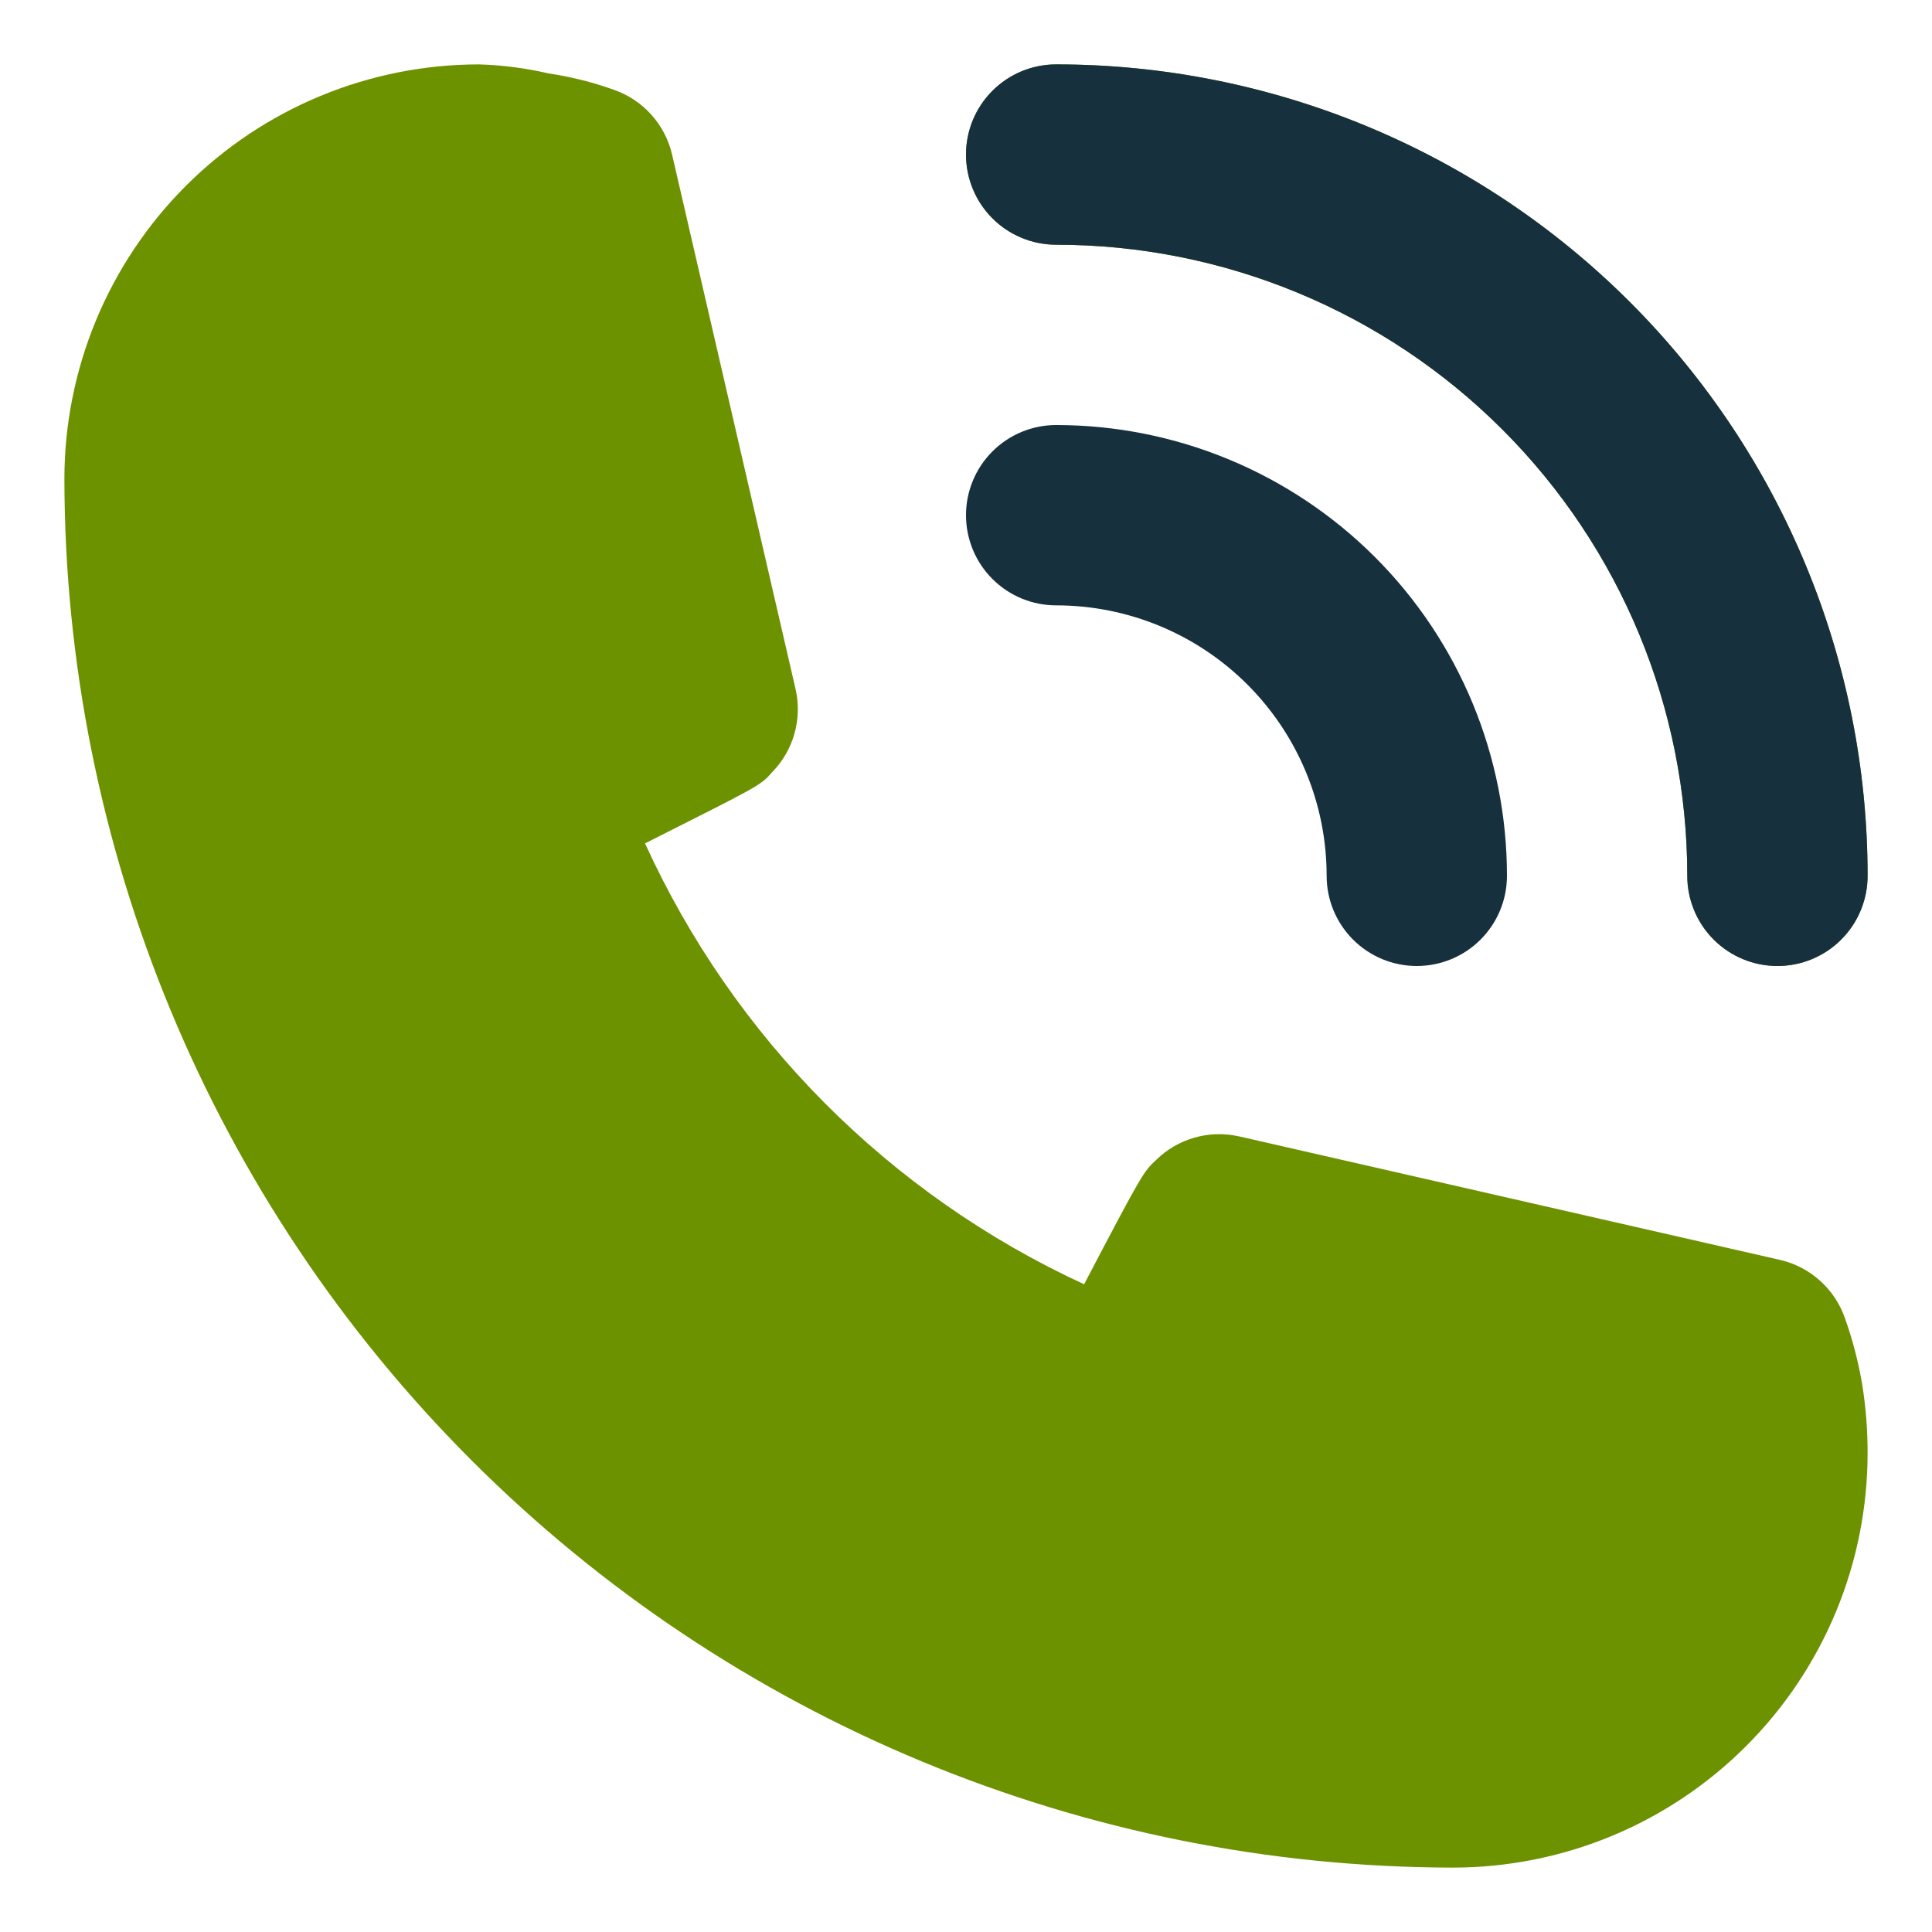 <svg width="60" height="60" viewBox="0 0 60 60" fill="none" xmlns="http://www.w3.org/2000/svg">
<path d="M32.8 18.8C35.028 18.8 37.164 19.685 38.74 21.26C40.315 22.836 41.2 24.972 41.2 27.2C41.2 27.943 41.495 28.655 42.02 29.18C42.545 29.705 43.257 30 44 30C44.743 30 45.455 29.705 45.98 29.18C46.505 28.655 46.8 27.943 46.8 27.2C46.8 23.487 45.325 19.926 42.7 17.3C40.074 14.675 36.513 13.2 32.8 13.2C32.057 13.2 31.345 13.495 30.82 14.02C30.295 14.545 30 15.257 30 16C30 16.743 30.295 17.455 30.82 17.98C31.345 18.505 32.057 18.8 32.8 18.8Z" fill="#17303E"/>
<path d="M32.8 7.6C37.998 7.6 42.984 9.665 46.659 13.341C50.335 17.016 52.4 22.002 52.4 27.2C52.4 27.943 52.695 28.655 53.22 29.18C53.745 29.705 54.457 30 55.2 30C55.943 30 56.655 29.705 57.18 29.18C57.705 28.655 58 27.943 58 27.2C58 20.517 55.345 14.107 50.619 9.381C45.893 4.655 39.483 2 32.8 2C32.057 2 31.345 2.295 30.82 2.82C30.295 3.345 30 4.057 30 4.8C30 5.543 30.295 6.255 30.82 6.78C31.345 7.305 32.057 7.6 32.8 7.6ZM57.3 40.948C57.146 40.498 56.88 40.096 56.527 39.777C56.175 39.459 55.747 39.235 55.284 39.128L38.484 35.292C38.028 35.189 37.553 35.201 37.103 35.328C36.653 35.455 36.242 35.693 35.908 36.02C35.516 36.384 35.488 36.412 33.668 39.884C27.629 37.101 22.79 32.242 20.032 26.192C23.588 24.4 23.616 24.4 23.98 23.98C24.307 23.646 24.545 23.235 24.672 22.785C24.799 22.335 24.811 21.86 24.708 21.404L20.872 4.8C20.765 4.337 20.541 3.909 20.223 3.557C19.904 3.204 19.502 2.938 19.052 2.784C18.398 2.55 17.723 2.382 17.036 2.28C16.328 2.116 15.606 2.022 14.88 2C11.464 2 8.188 3.357 5.772 5.772C3.357 8.188 2 11.464 2 14.88C2.015 26.312 6.563 37.271 14.646 45.354C22.729 53.437 33.688 57.985 45.12 58C46.811 58 48.486 57.667 50.049 57.02C51.612 56.372 53.032 55.423 54.227 54.227C55.423 53.032 56.372 51.612 57.02 50.049C57.667 48.486 58 46.811 58 45.12C58.001 44.407 57.945 43.696 57.832 42.992C57.714 42.297 57.536 41.613 57.3 40.948Z" fill="#6D9200"/>
<path d="M32.8 7.6C37.998 7.6 42.984 9.665 46.659 13.341C50.335 17.016 52.4 22.002 52.4 27.2C52.4 27.943 52.695 28.655 53.22 29.18C53.745 29.705 54.457 30 55.2 30C55.943 30 56.655 29.705 57.18 29.18C57.705 28.655 58 27.943 58 27.2C58 20.517 55.345 14.107 50.619 9.381C45.893 4.655 39.483 2 32.8 2C32.057 2 31.345 2.295 30.82 2.82C30.295 3.345 30 4.057 30 4.8C30 5.543 30.295 6.255 30.82 6.78C31.345 7.305 32.057 7.6 32.8 7.6Z" fill="#17303E"/>
</svg>
